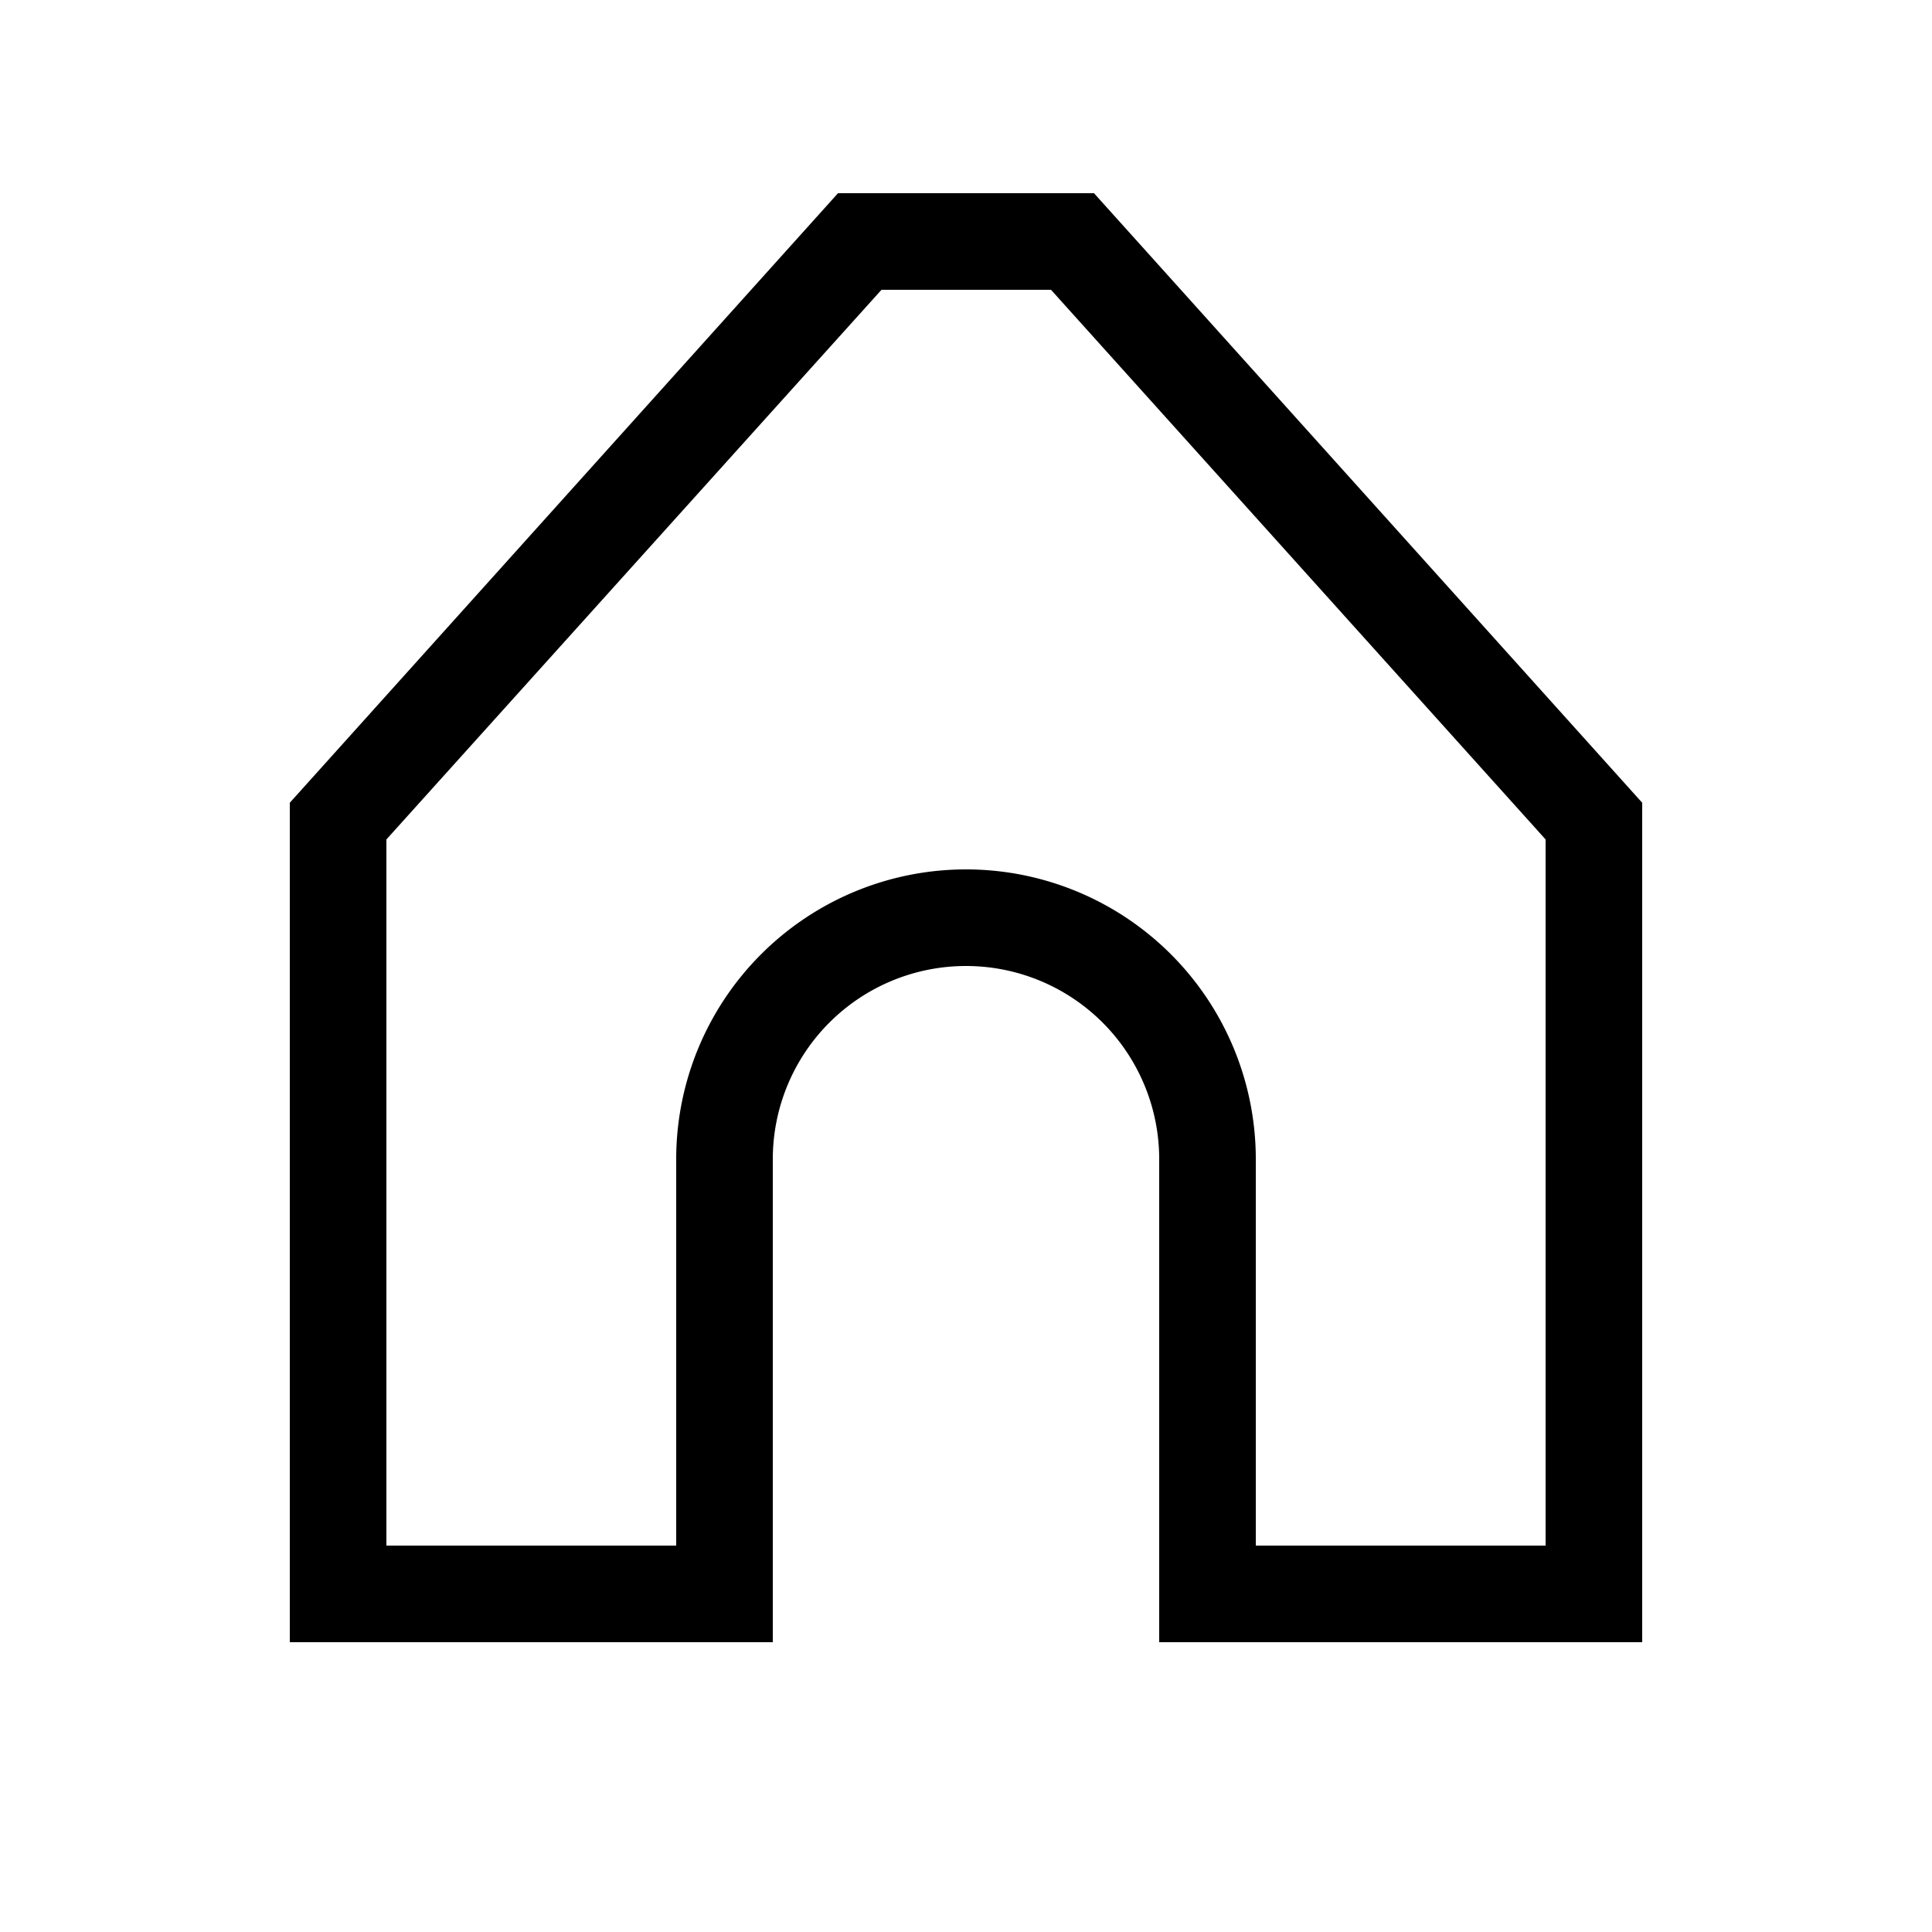 <svg id="Ready" xmlns="http://www.w3.org/2000/svg" viewBox="0 0 40 40"><title>Megaicons_work_32_1.8_cp</title><path d="M34,16.62,22.65,4H17.35L6,16.62V34H16V24a4,4,0,0,1,8,0V34H34ZM32,32H26V24a6,6,0,0,0-12,0v8H8V17.38L18.25,6h3.51L32,17.38Z"/></svg>